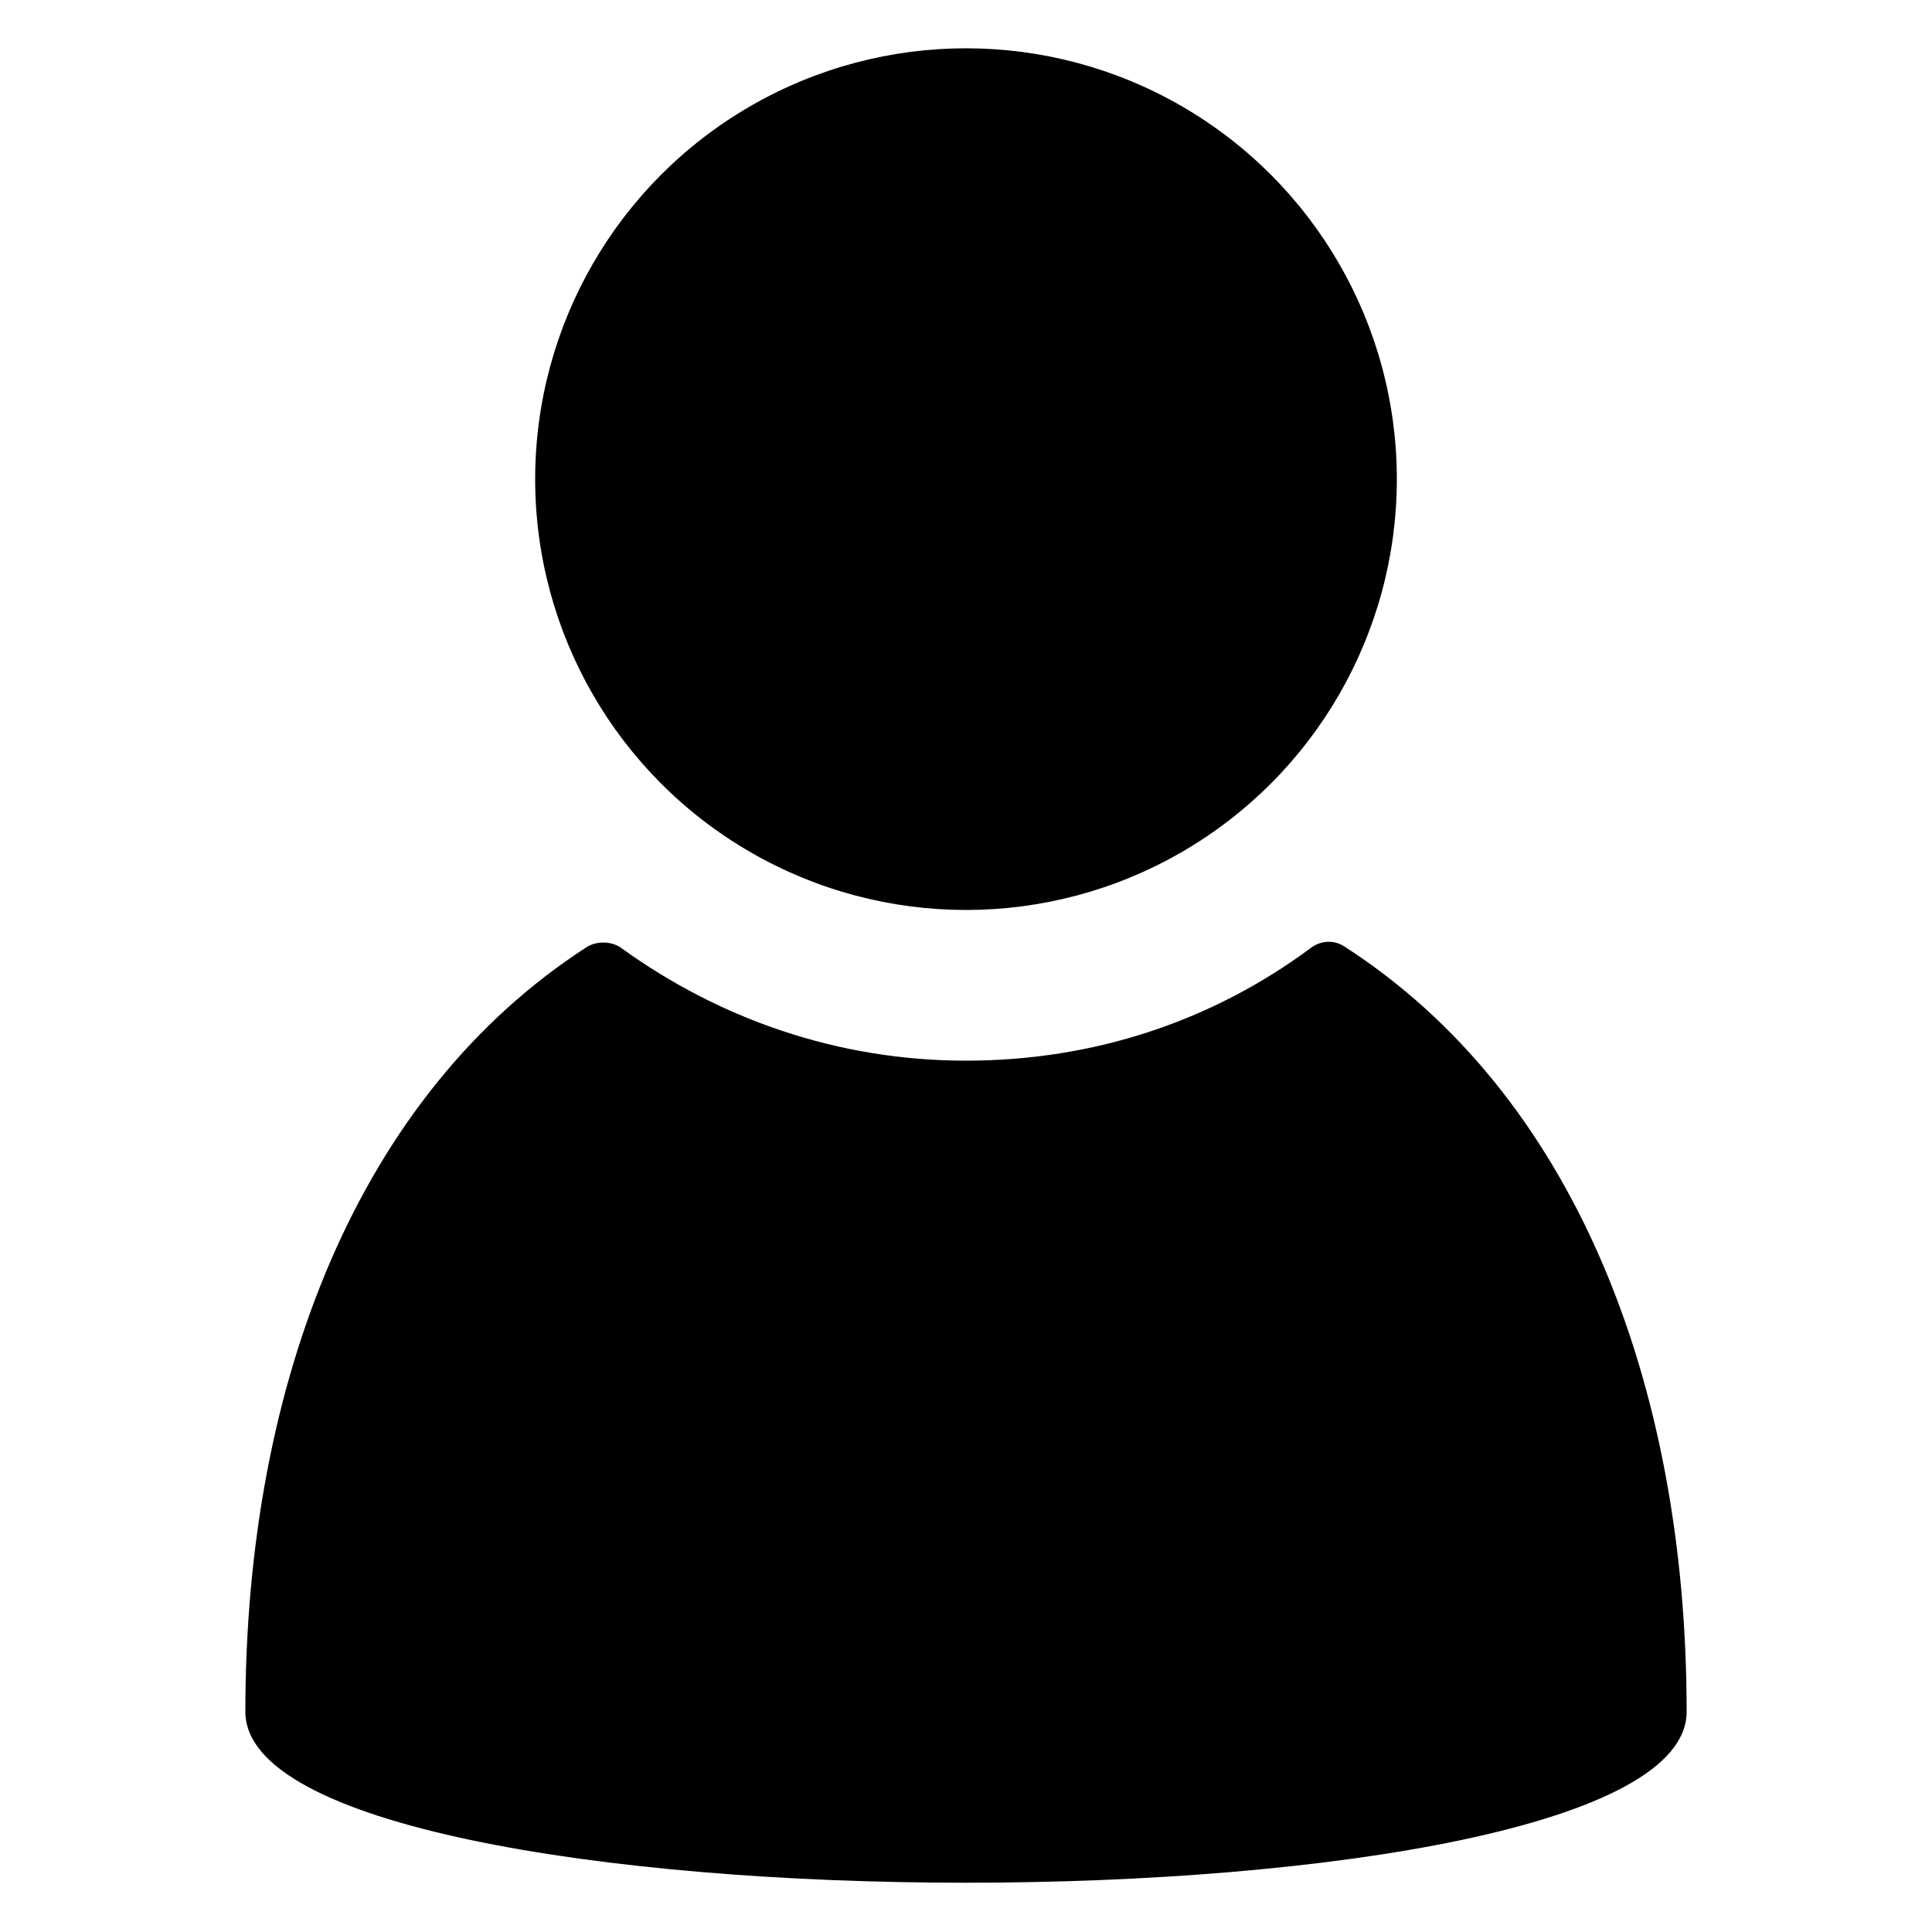 <svg height='100px' width='100px'  fill="#000000" xmlns:x="http://ns.adobe.com/Extensibility/1.0/" xmlns:i="http://ns.adobe.com/AdobeIllustrator/10.0/" xmlns:graph="http://ns.adobe.com/Graphs/1.0/" xmlns="http://www.w3.org/2000/svg" xmlns:xlink="http://www.w3.org/1999/xlink" version="1.1" x="0px" y="0px" viewBox="0 0 100 100" style="enable-background:new 0 0 100 100;" xml:space="preserve"><g><g i:extraneous="self"><g><path d="M69.6,49c-0.6-0.4-1.3-0.3-1.8,0.1c-5,3.7-11.1,5.8-17.8,5.8c-6.7,0-12.8-2.2-17.8-5.8c-0.5-0.4-1.3-0.4-1.8-0.1     c-11.8,7.6-17.7,22.5-17.7,39.6c0,11.8,74.6,11.8,74.6,0C87.3,71.5,81.4,56.6,69.6,49z"></path><circle cx="50" cy="24.8" r="22.3"></circle></g></g></g></svg>
